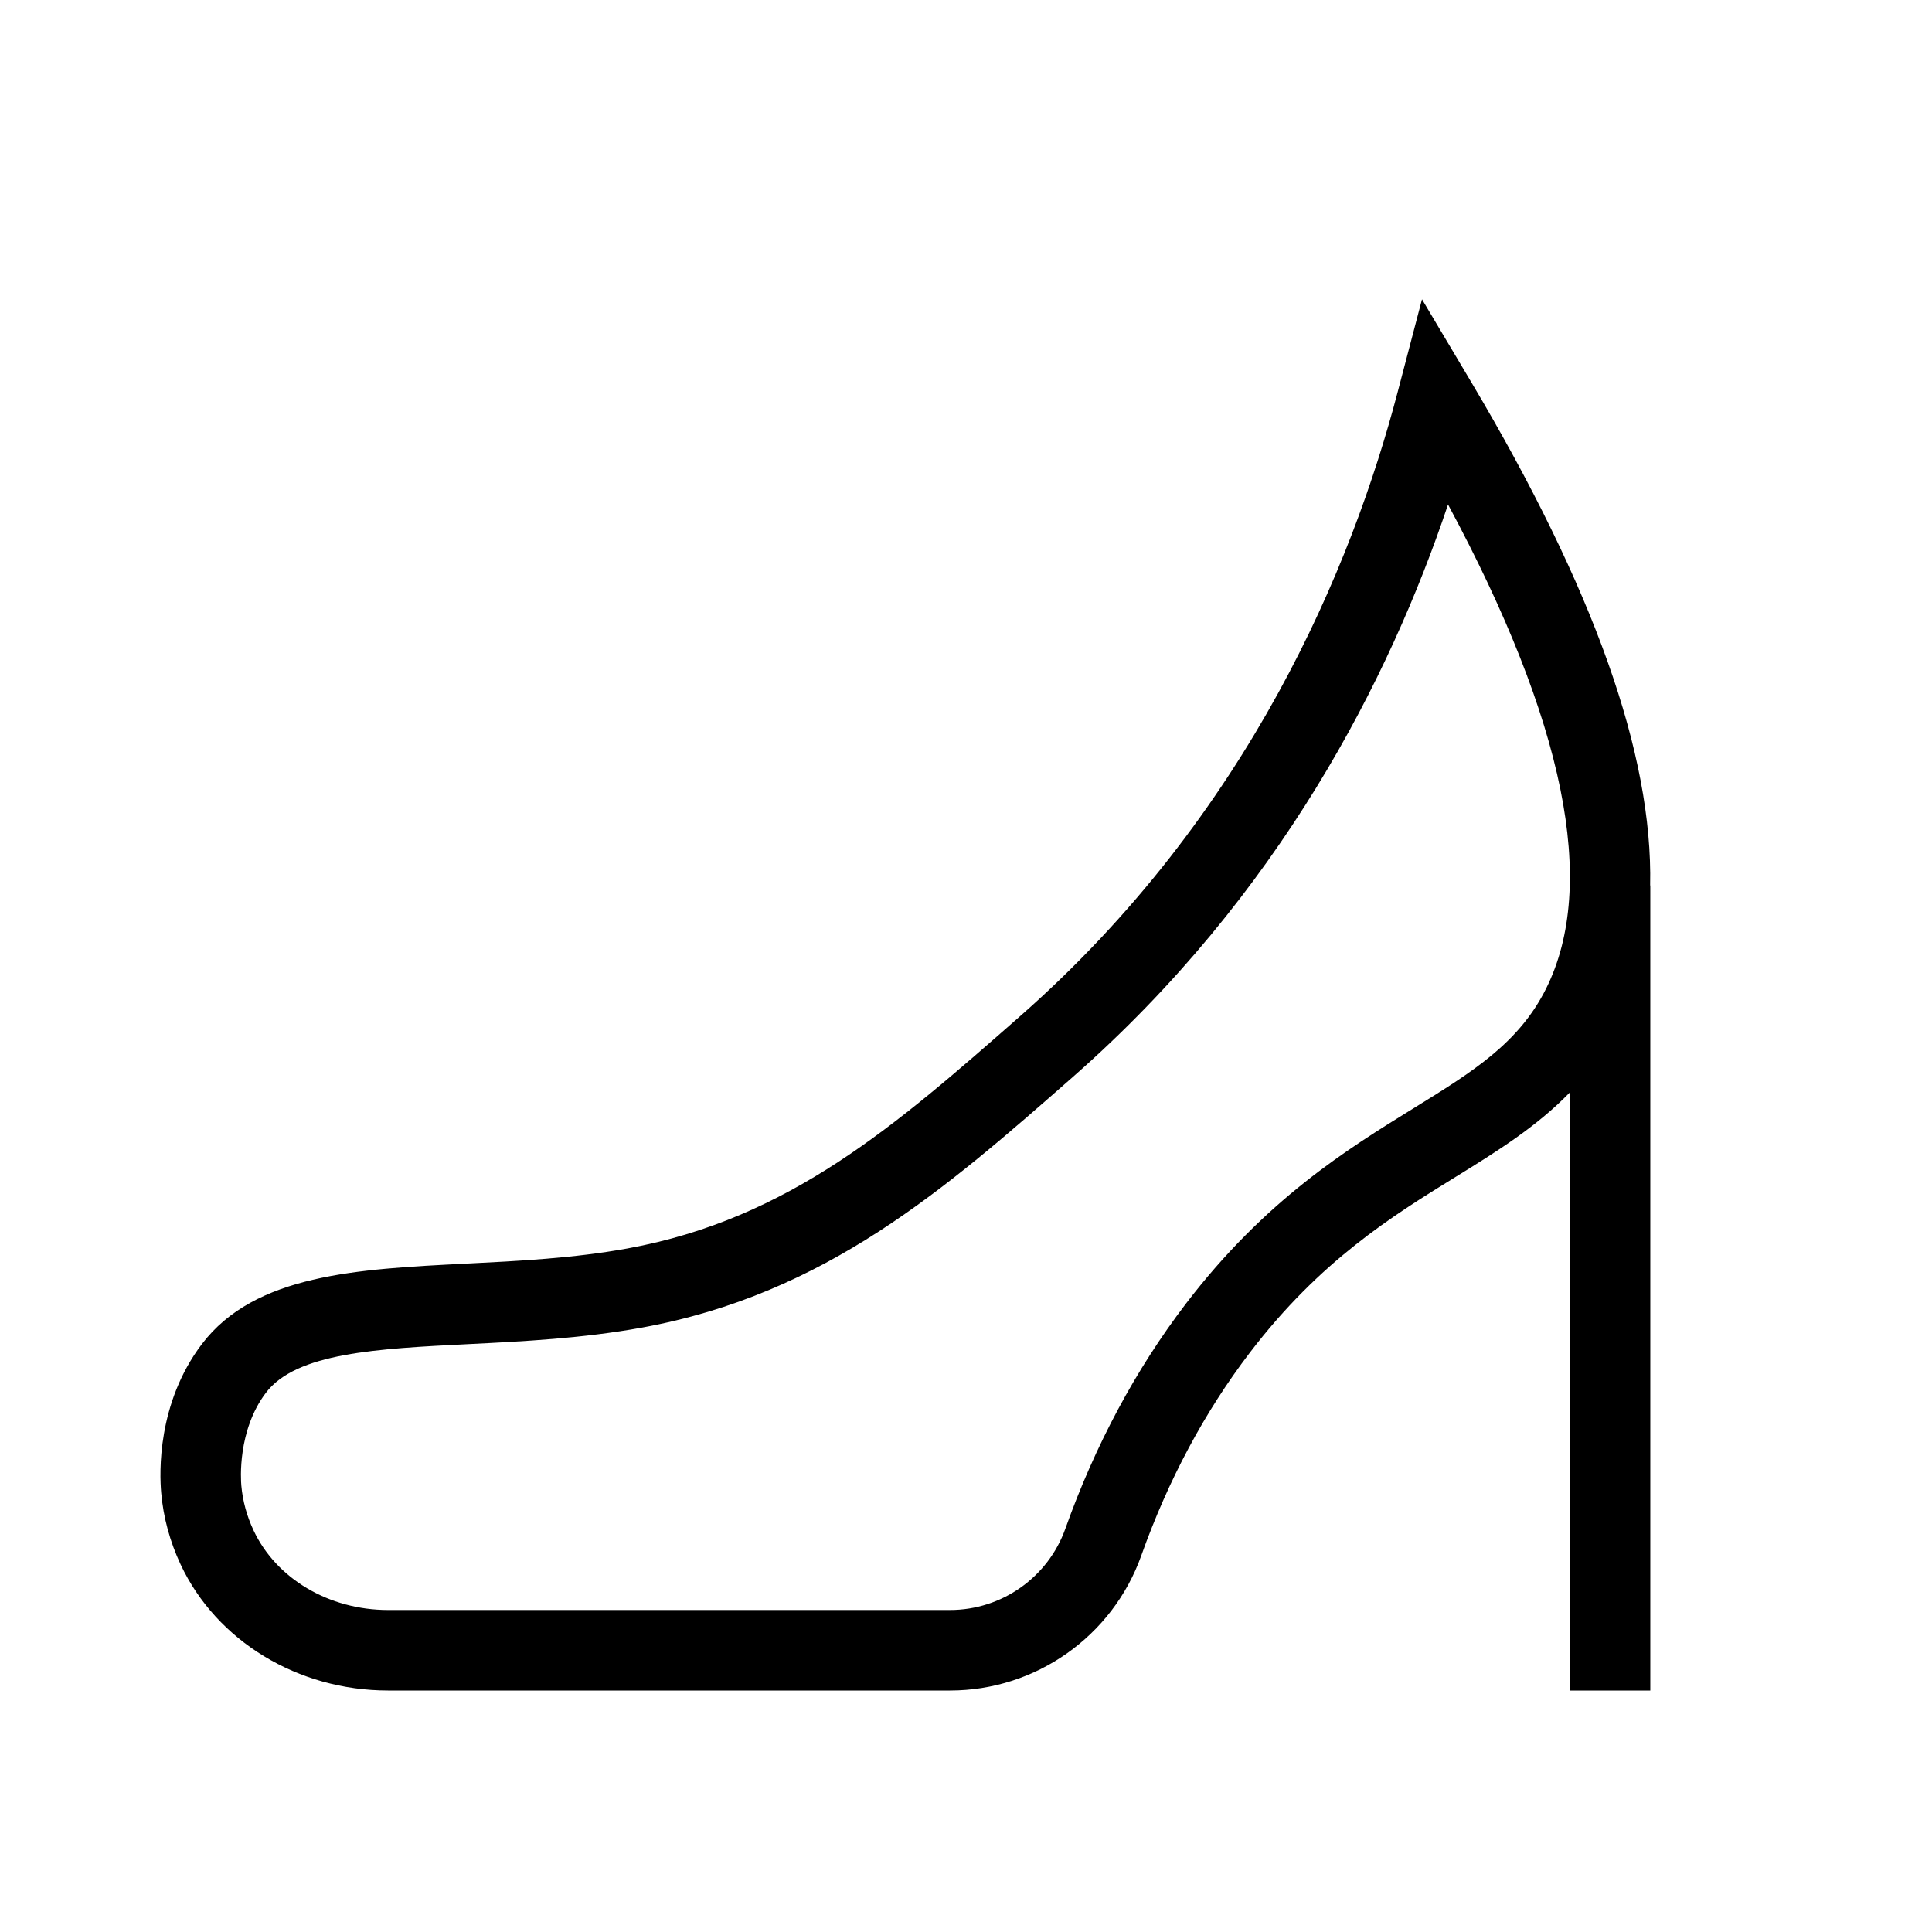 <?xml version="1.0" encoding="utf-8"?><svg xmlns="http://www.w3.org/2000/svg"  height="48" viewBox="0 0 48 48" width="48"><path d="M0 0h48v48H0z" fill="none"/>
<g id="Shopicon">
	<path d="M4.487,38.868C5.379,40.771,7.402,42,9.642,42h13.963c2.127,0,4.036-1.347,4.749-3.35c0.669-1.88,1.577-3.576,2.698-5.044
		c1.748-2.288,3.536-3.393,5.114-4.367c1.025-0.633,2.012-1.247,2.835-2.097V42h2V22h-0.004c0.07-3.256-1.399-7.386-4.447-12.511
		l-1.221-2.053l-0.606,2.31c-1.129,4.304-3.672,10.486-9.383,15.504c-3.074,2.701-5.729,5.034-9.749,5.767
		c-1.336,0.243-2.703,0.312-4.025,0.378c-2.692,0.136-5.235,0.263-6.553,2.002c-1.111,1.468-1.052,3.198-1.008,3.691
		C4.058,37.7,4.221,38.299,4.487,38.868z M6.606,34.604c0.754-0.995,2.75-1.096,5.059-1.211c1.321-0.066,2.819-0.142,4.283-0.409
		c4.565-0.831,7.55-3.454,10.712-6.232c5.137-4.514,7.867-9.898,9.316-14.218c2.902,5.398,3.723,9.437,2.439,12.021
		c-0.677,1.363-1.835,2.078-3.301,2.983c-1.64,1.013-3.681,2.272-5.653,4.855c-1.246,1.632-2.253,3.511-2.992,5.585
		C26.039,39.188,24.888,40,23.604,40H9.642c-1.467,0-2.779-0.777-3.343-1.979c-0.167-0.357-0.269-0.73-0.303-1.11
		C5.983,36.773,5.896,35.542,6.606,34.604z"/>
</g>
</svg>

